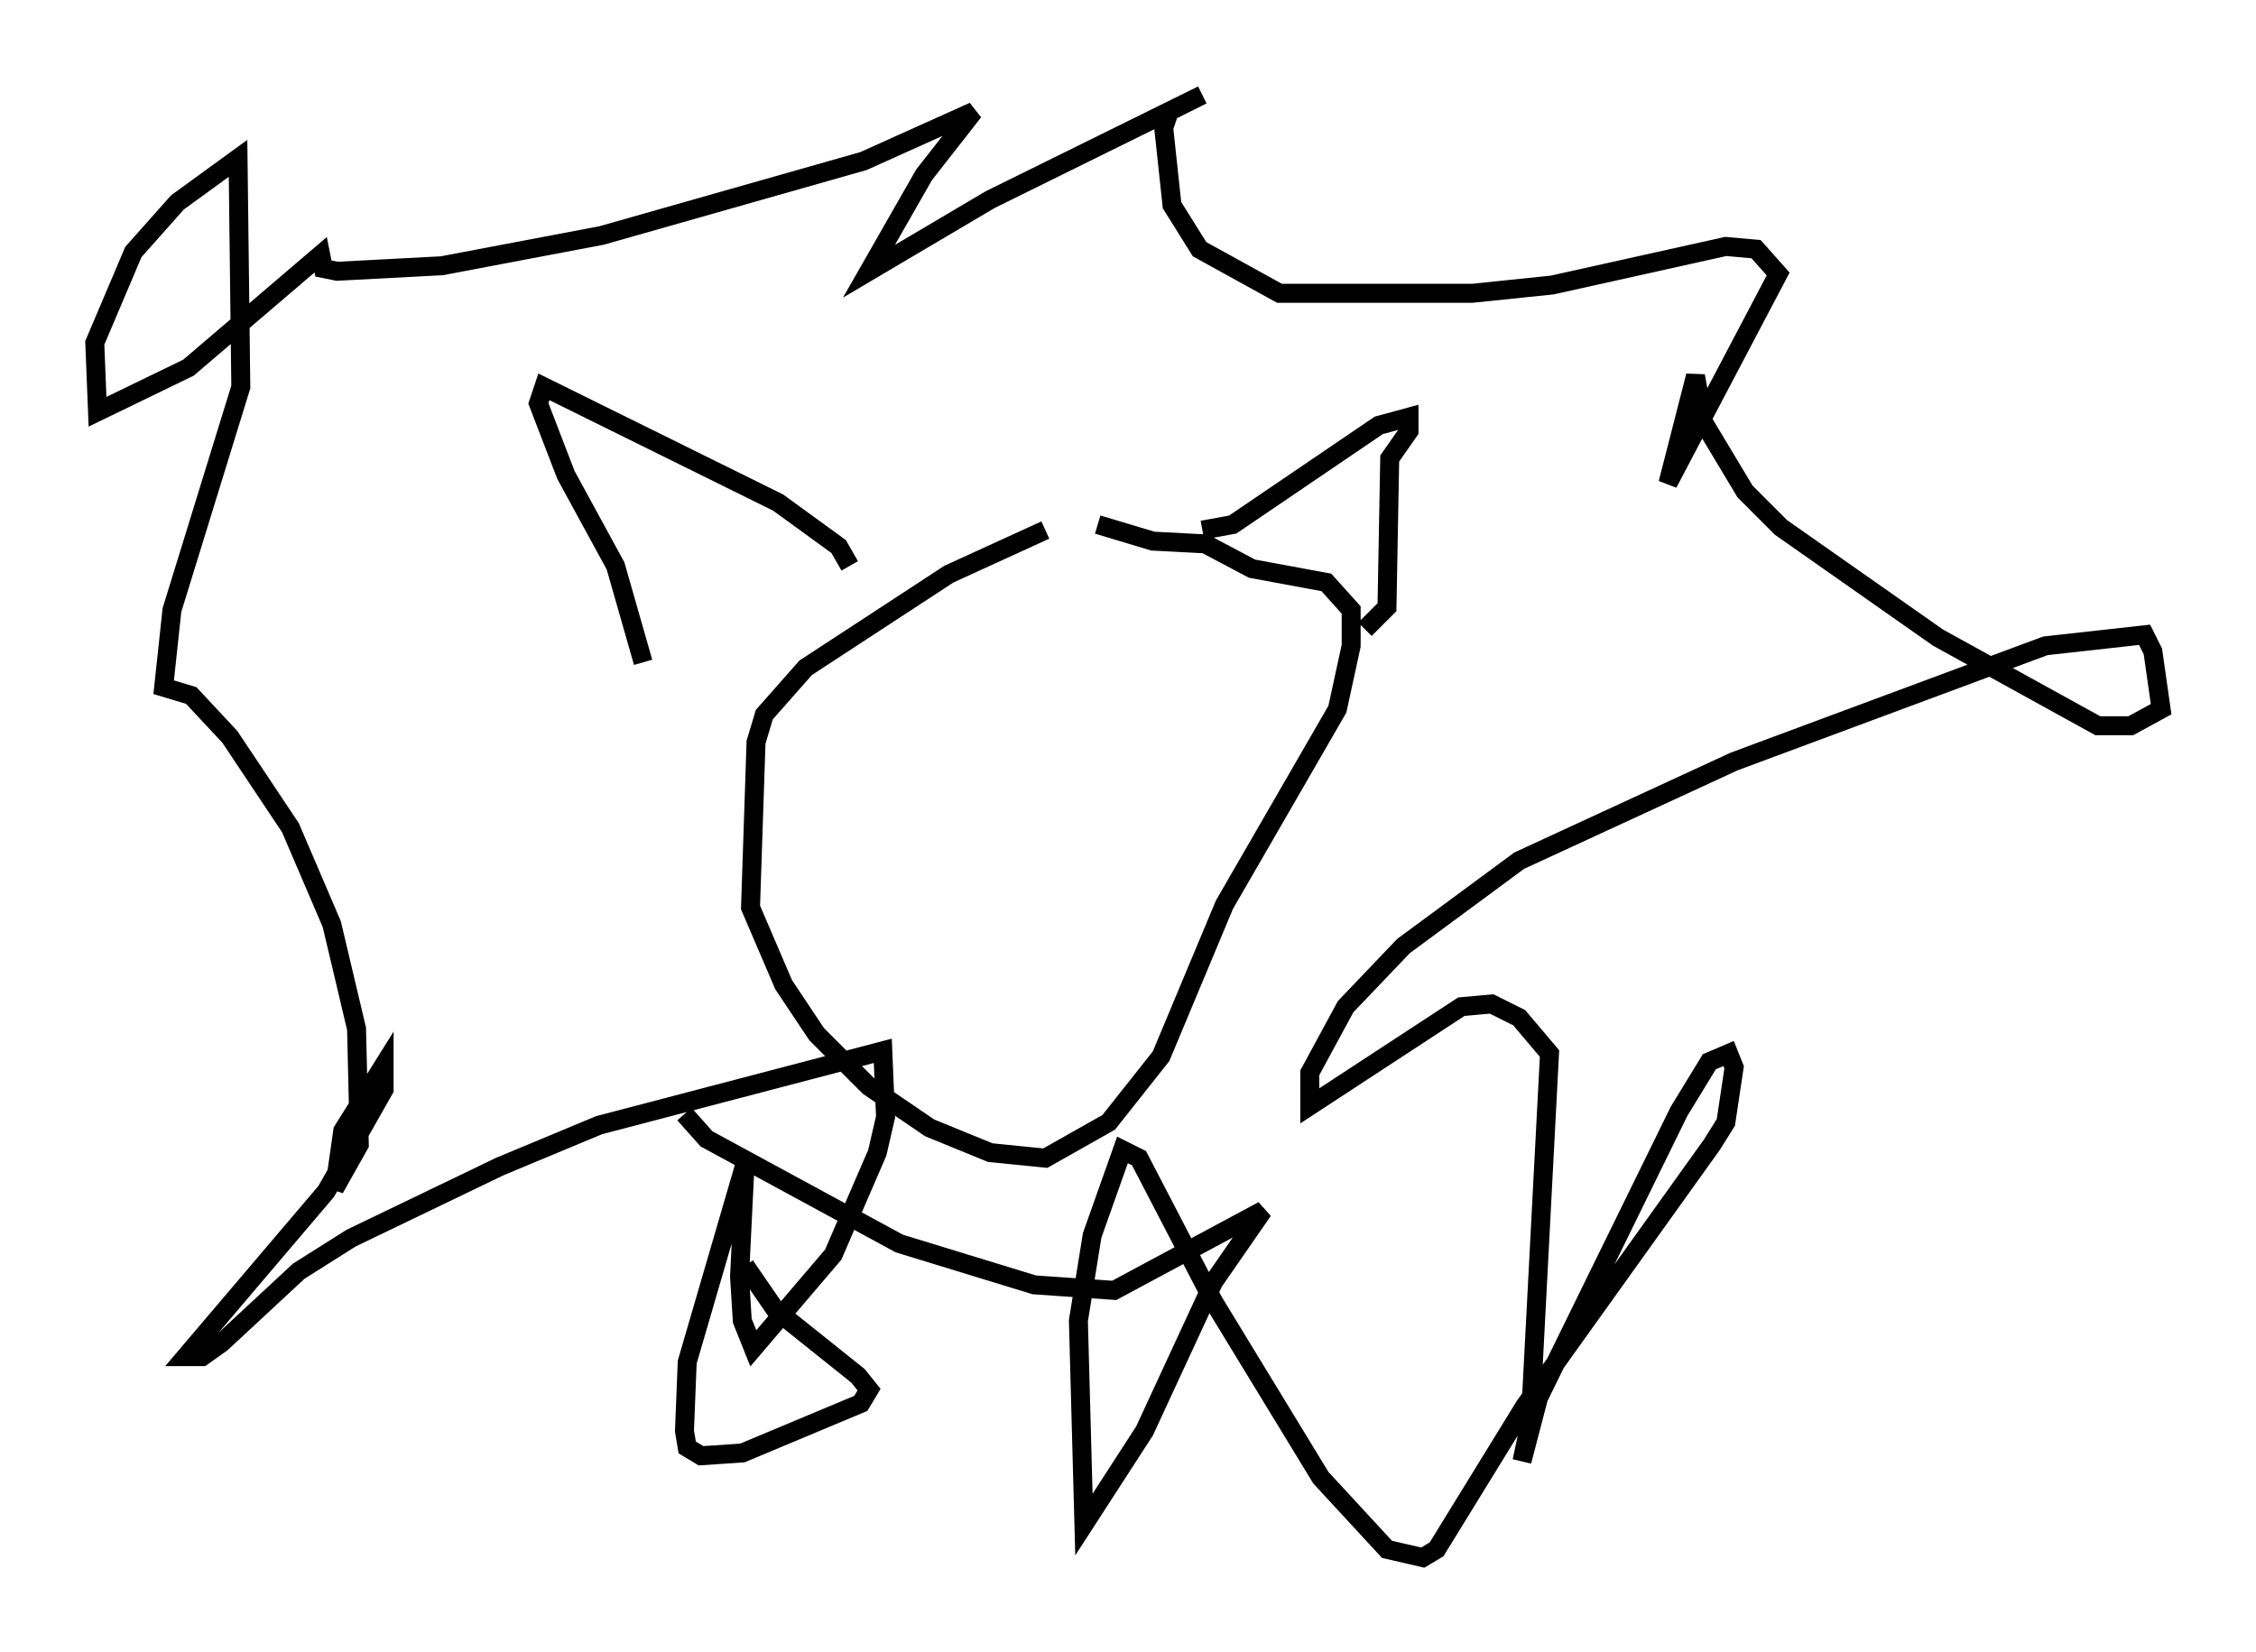 <?xml version="1.0" encoding="utf-8" ?>
<svg baseProfile="full" height="87.128" version="1.1" width="118.938" xmlns="http://www.w3.org/2000/svg" xmlns:ev="http://www.w3.org/2001/xml-events" xmlns:xlink="http://www.w3.org/1999/xlink"><defs /><rect fill="white" height="87.128" width="118.938" x="0" y="0" /><path d="M61.938, 27.078 m-6.827, 0.872 l-5.084, 2.324 -7.553, 4.939 l-2.179, 2.469 -0.436, 1.453 l-0.291, 8.715 1.743, 4.067 l1.743, 2.615 2.76, 2.76 l3.196, 2.179 3.196, 1.307 l2.905, 0.291 3.341, -1.888 l2.76, -3.486 3.341, -7.989 l5.955, -10.313 0.726, -3.341 l0.0, -1.888 -1.307, -1.453 l-3.922, -0.726 -2.469, -1.307 l-2.76, -0.145 -2.905, -0.872 m14.089, 5.52 l1.162, -1.162 0.145, -7.844 l1.017, -1.453 0.0, -0.726 l-1.598, 0.436 -7.698, 5.229 l-1.598, 0.291 m-18.592, 1.888 l-0.581, -1.017 -3.196, -2.324 l-12.346, -6.101 -0.291, 0.872 l1.453, 3.777 2.615, 4.793 l1.453, 5.084 m2.179, 23.821 l1.162, 1.307 10.168, 5.52 l7.117, 2.179 4.212, 0.291 l7.844, -4.212 -2.615, 3.777 l-3.631, 7.844 -3.196, 4.939 l-0.291, -10.749 0.726, -4.503 l1.598, -4.503 0.872, 0.436 l3.922, 7.553 5.665, 9.296 l3.486, 3.777 1.888, 0.436 l0.726, -0.436 4.648, -7.553 l9.877, -13.799 0.726, -1.162 l0.436, -2.905 -0.291, -0.726 l-1.017, 0.436 -1.598, 2.615 l-7.408, 15.106 -0.872, 3.341 l0.436, -2.034 1.017, -19.464 l-1.598, -1.888 -1.453, -0.726 l-1.598, 0.145 -7.989, 5.229 l0.0, -1.743 1.888, -3.486 l3.05, -3.196 6.101, -4.503 l11.33, -5.229 16.413, -6.101 l5.229, -0.581 0.436, 0.872 l0.436, 3.05 -1.598, 0.872 l-1.743, 0.0 -8.425, -4.648 l-8.279, -5.81 -1.888, -1.888 l-2.179, -3.631 -0.436, -2.469 l-1.453, 5.665 5.81, -11.039 l-1.162, -1.307 -1.598, -0.145 l-9.151, 2.034 -4.212, 0.436 l-10.168, 0.0 -4.212, -2.324 l-1.453, -2.324 -0.436, -4.067 l0.291, -0.872 1.743, -0.872 l-11.184, 5.52 -6.391, 3.777 l2.905, -5.084 2.615, -3.341 l-5.81, 2.615 -13.799, 3.922 l-8.425, 1.598 -5.52, 0.291 l-0.726, -0.145 -0.145, -0.726 l-6.972, 5.955 -4.793, 2.324 l-0.145, -3.631 2.034, -4.793 l2.324, -2.615 3.196, -2.324 l0.145, 12.056 -3.631, 11.765 l-0.436, 4.067 1.453, 0.436 l2.034, 2.179 3.196, 4.793 l2.179, 5.084 1.307, 5.52 l0.145, 6.101 -1.307, 2.324 l0.436, -3.05 2.179, -3.486 l0.0, 1.307 -3.05, 5.374 l-7.408, 8.715 0.872, 0.0 l1.017, -0.726 4.067, -3.777 l2.76, -1.743 7.844, -3.777 l5.229, -2.179 14.961, -3.922 l0.145, 3.486 -0.436, 1.888 l-2.324, 5.374 -4.212, 4.939 l-0.581, -1.453 -0.145, -2.324 l0.291, -5.955 -3.05, 10.458 l-0.145, 3.631 0.145, 0.872 l0.726, 0.436 2.179, -0.145 l6.246, -2.615 0.436, -0.726 l-0.581, -0.726 -4.358, -3.486 l-1.598, -2.324 m25.274, -30.938 " fill="none" stroke="black" stroke-width="1" /></svg>